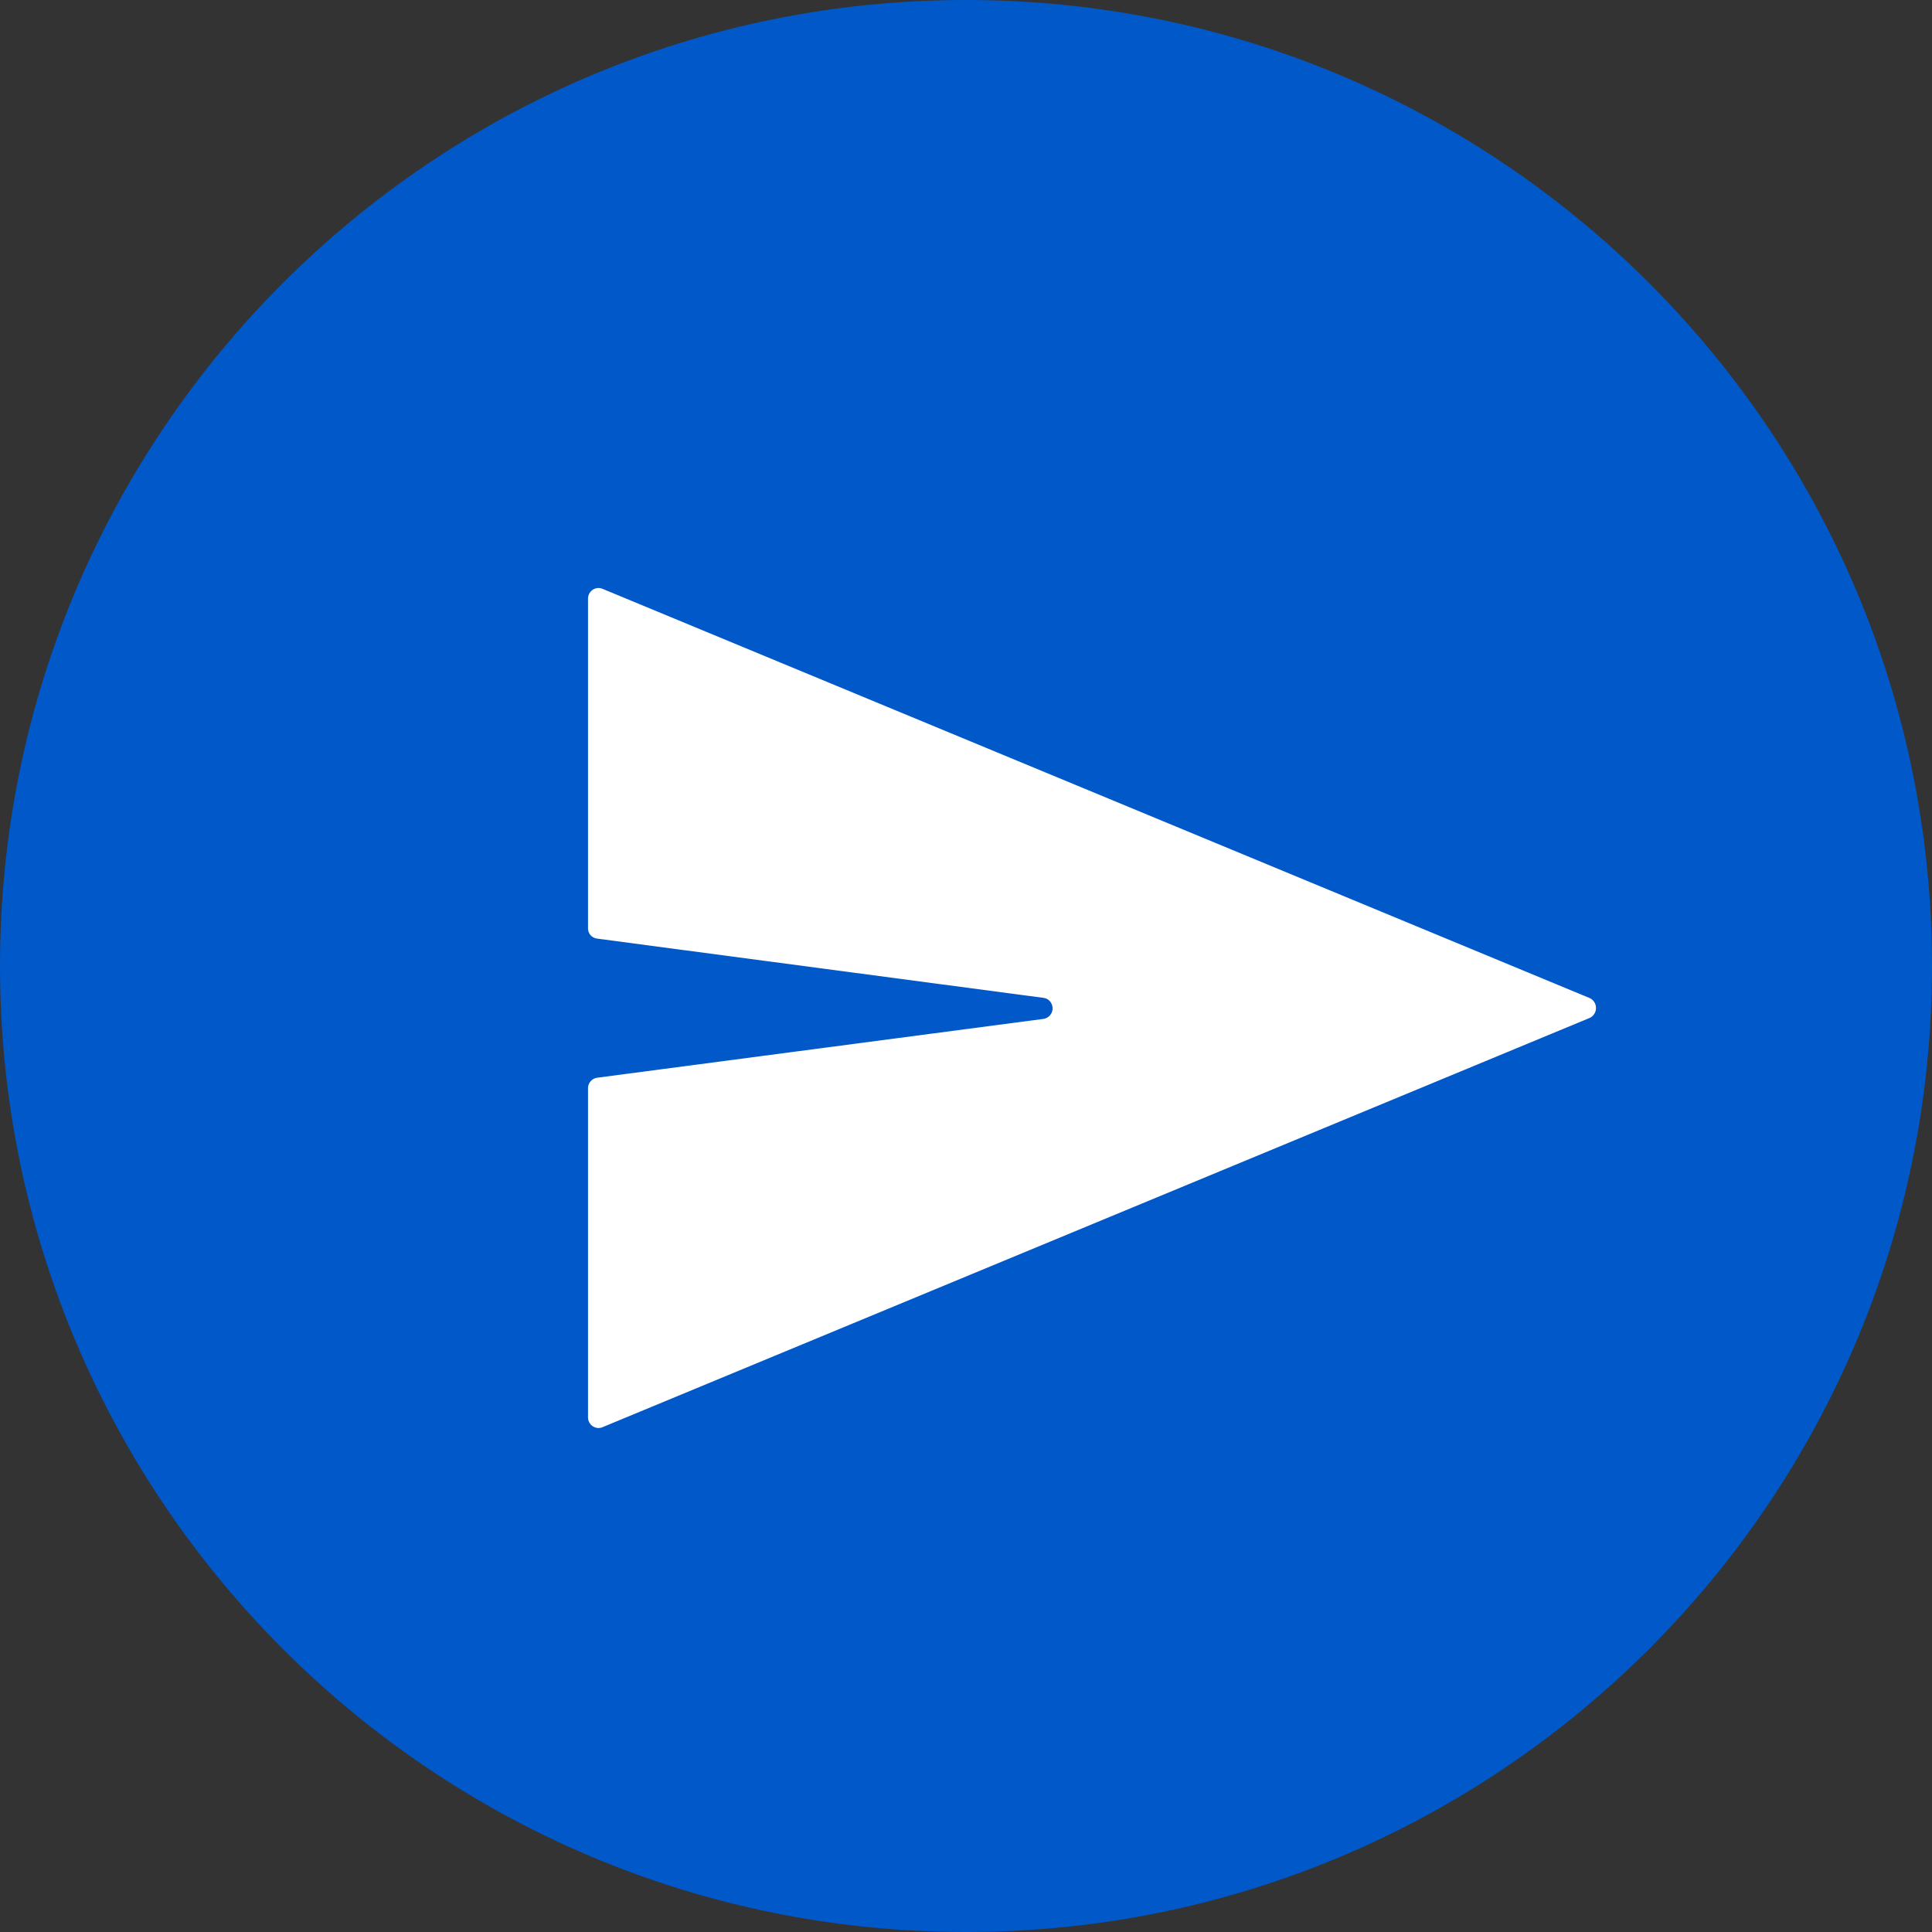 <svg width="23" height="23" viewBox="0 0 23 23" fill="none" xmlns="http://www.w3.org/2000/svg">
<rect x="0" y="0" width="23" height="23" fill="#333333" stroke="none"/>
<path d="M11.5 23C17.851 23 23 17.851 23 11.5C23 5.149 17.851 0 11.5 0C5.149 0 0 5.149 0 11.5C0 17.851 5.149 23 11.5 23Z" fill="#0058C9"/>
<path d="M7 7.129V11.052C7 11.082 7.011 11.112 7.031 11.134C7.051 11.157 7.079 11.171 7.109 11.174L12.428 11.88C12.457 11.885 12.483 11.9 12.502 11.923C12.52 11.946 12.531 11.975 12.531 12.004C12.531 12.034 12.52 12.062 12.502 12.085C12.483 12.108 12.457 12.123 12.428 12.129L7.109 12.83C7.079 12.834 7.052 12.848 7.032 12.871C7.012 12.893 7.001 12.922 7 12.952V16.875C7 16.896 7.006 16.917 7.016 16.935C7.026 16.953 7.04 16.969 7.058 16.98C7.075 16.991 7.095 16.998 7.116 17C7.137 17.001 7.157 16.998 7.176 16.989L18.93 12.116C18.951 12.105 18.969 12.088 18.981 12.068C18.994 12.047 19 12.024 19 12C19 11.976 18.994 11.953 18.981 11.932C18.969 11.912 18.951 11.895 18.93 11.884L7.176 7.011C7.157 7.002 7.136 6.999 7.115 7C7.094 7.002 7.074 7.01 7.056 7.021C7.039 7.033 7.024 7.049 7.014 7.068C7.005 7.087 7 7.108 7 7.129Z" fill="white"/>
</svg>
